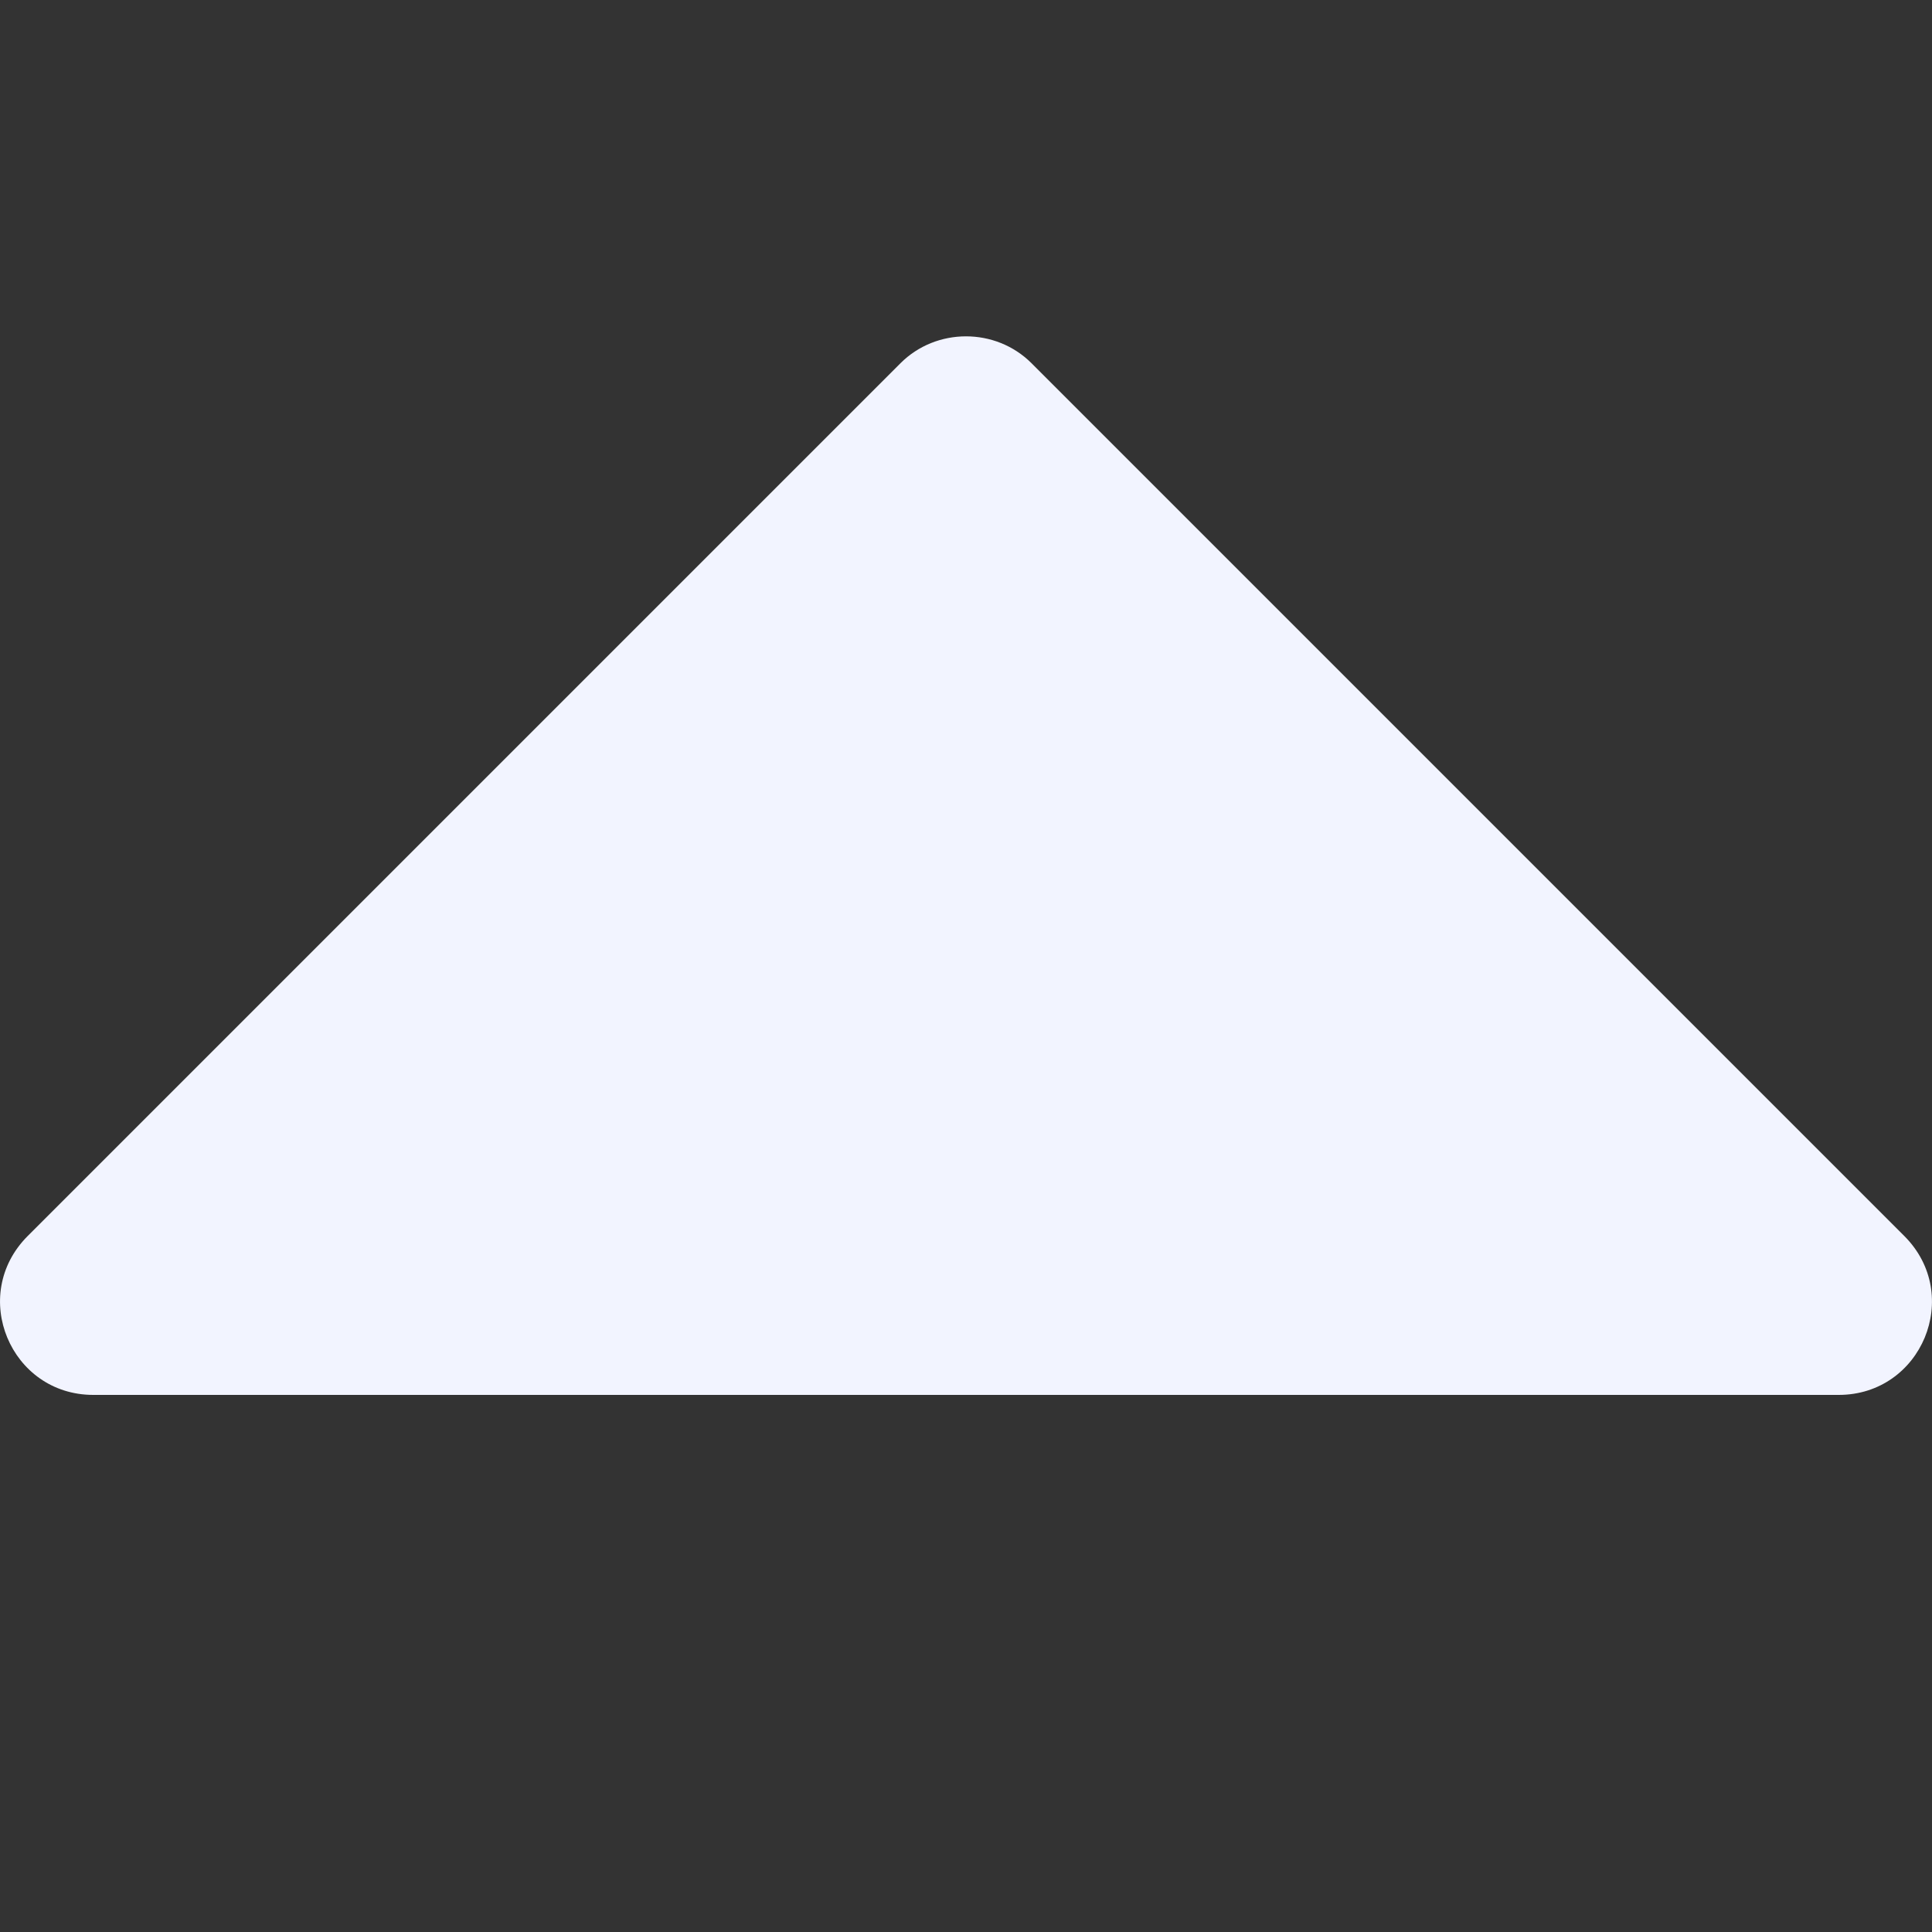 <svg width="11" height="11" viewBox="0 0 11 11" fill="none" xmlns="http://www.w3.org/2000/svg">
<rect x="0" y="0" width="11" height="11" fill="#333333" stroke="none"/>
<g id="Frame">
<g id="Group">
<path id="Vector" d="M0.531 7.942L10.469 7.942C10.94 7.942 11.179 7.374 10.842 7.037L5.873 2.068C5.669 1.864 5.331 1.864 5.127 2.068L0.158 7.037C-0.179 7.374 0.06 7.942 0.531 7.942Z" fill="#F2F4FF"/>
</g>
</g>
</svg>
